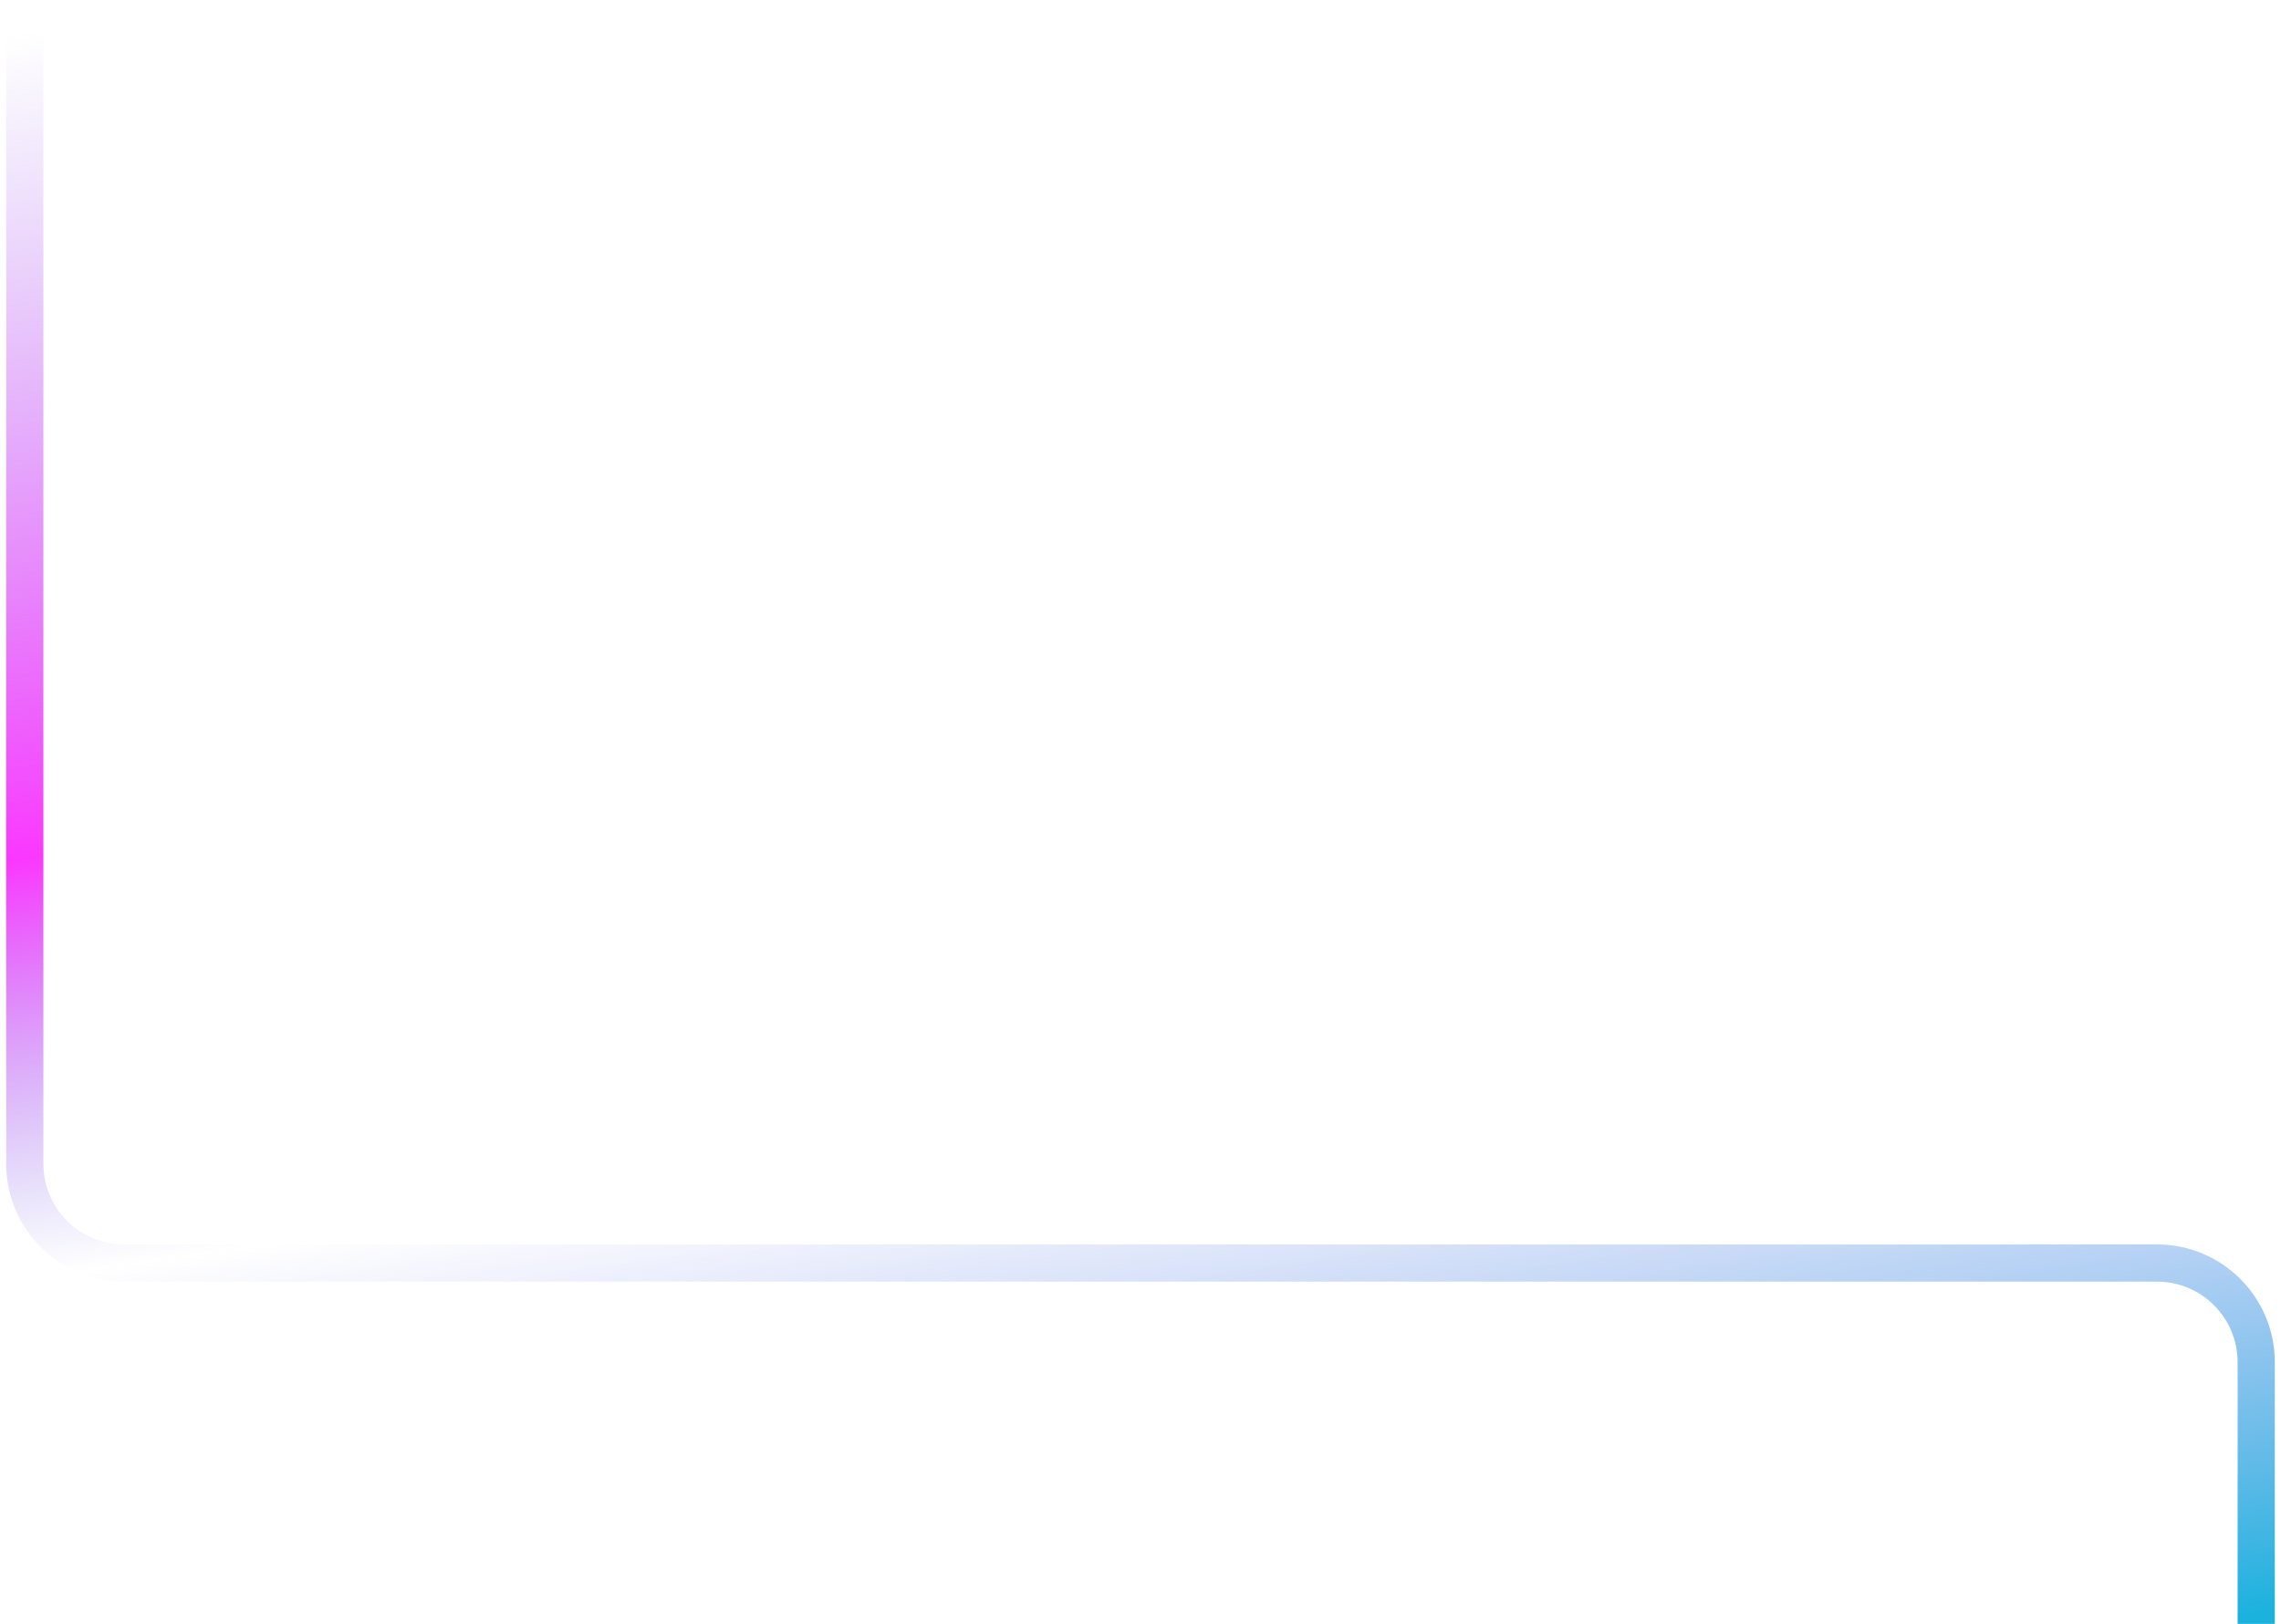 <svg width="184" height="131" viewBox="0 0 184 131" fill="none" xmlns="http://www.w3.org/2000/svg">
<path d="M182 131V109.889C182 105.471 178.418 101.889 174 101.889H10C5.582 101.889 2 98.307 2 93.889V0" stroke="url(#paint0_linear_80_2695)" stroke-width="3"/>
<defs>
<linearGradient id="paint0_linear_80_2695" x1="11.6" y1="1.291" x2="33.221" y2="151.636" gradientUnits="userSpaceOnUse">
<stop stop-color="#9B6FEE" stop-opacity="0"/>
<stop offset="0.434" stop-color="#FB37FF"/>
<stop offset="0.655" stop-color="#7B7FEA" stop-opacity="0"/>
<stop offset="1" stop-color="#1BB2DE"/>
</linearGradient>
</defs>
</svg>
